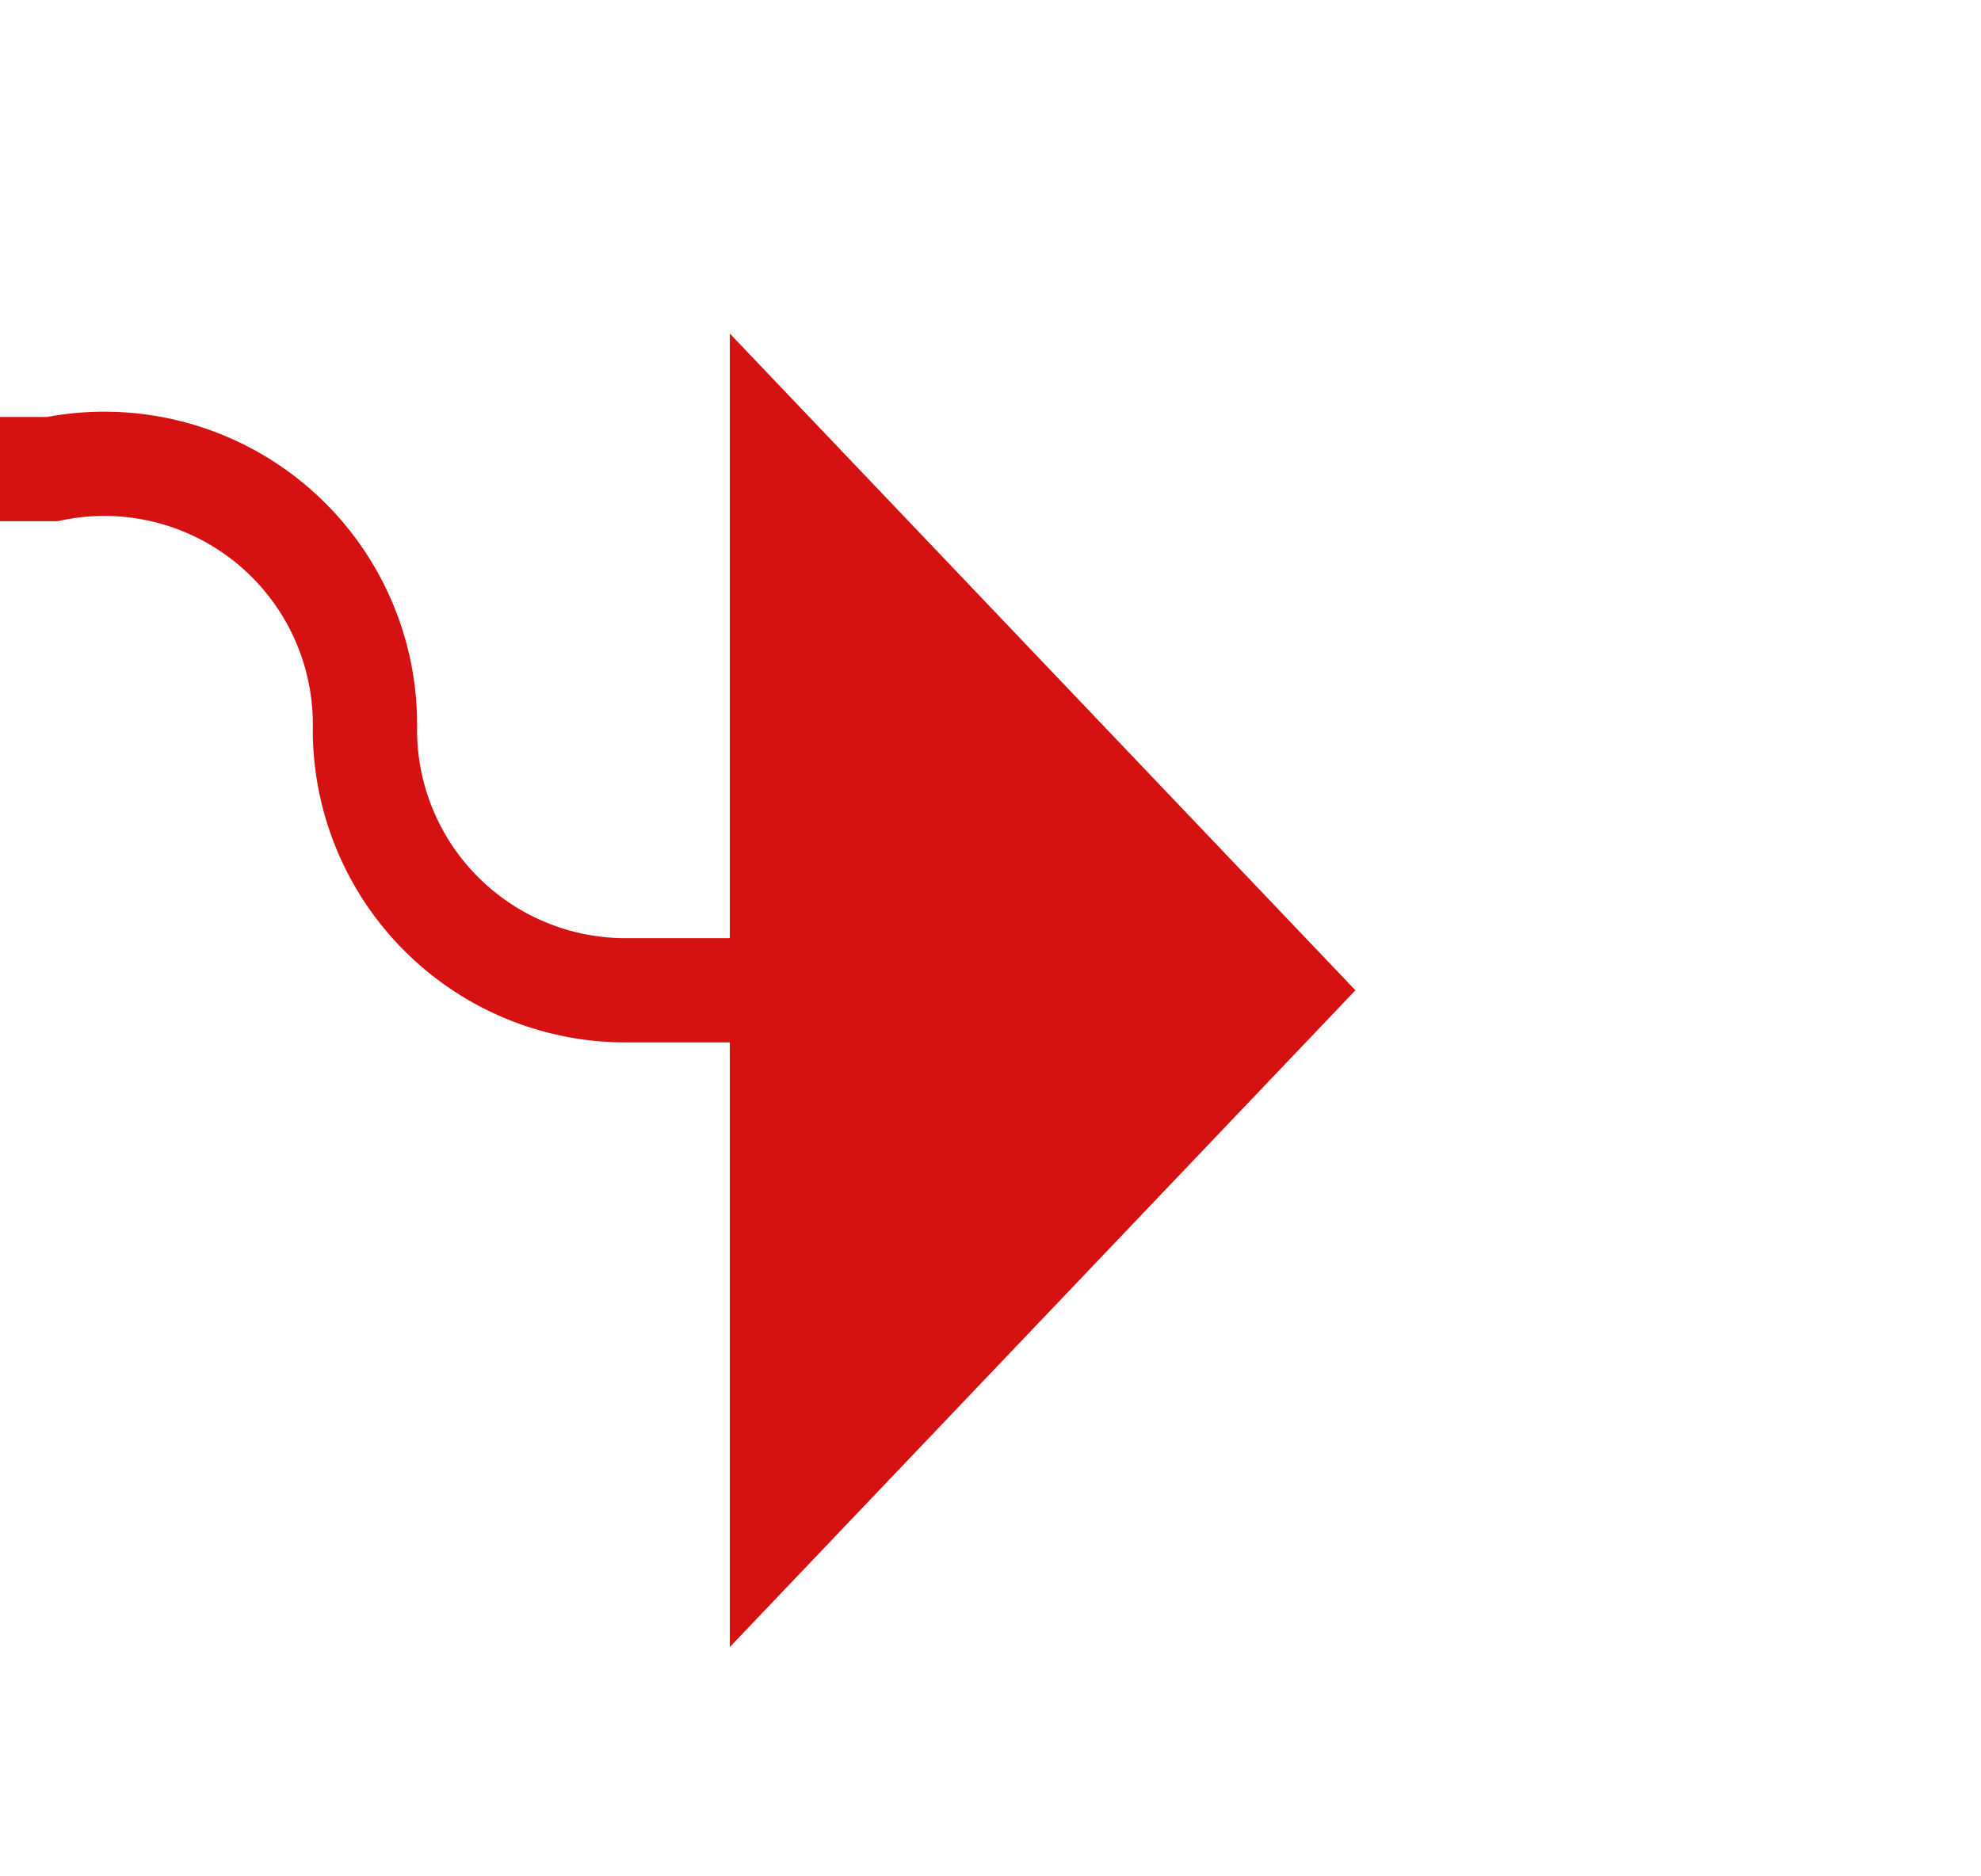 ﻿<?xml version="1.0" encoding="utf-8"?>
<svg version="1.1" xmlns:xlink="http://www.w3.org/1999/xlink" width="19px" height="18px" preserveAspectRatio="xMinYMid meet" viewBox="417 289  19 16" xmlns="http://www.w3.org/2000/svg">
  <path d="M 360 292.5  L 417.5 292.5  A 2.5 2.5 0 0 1 420.5 295 A 2.5 2.5 0 0 0 423 297.5 L 425 297.5  " stroke-width="1" stroke="#d51111" fill="none" />
  <path d="M 424 303.8  L 430 297.5  L 424 291.2  L 424 303.8  Z " fill-rule="nonzero" fill="#d51111" stroke="none" />
</svg>